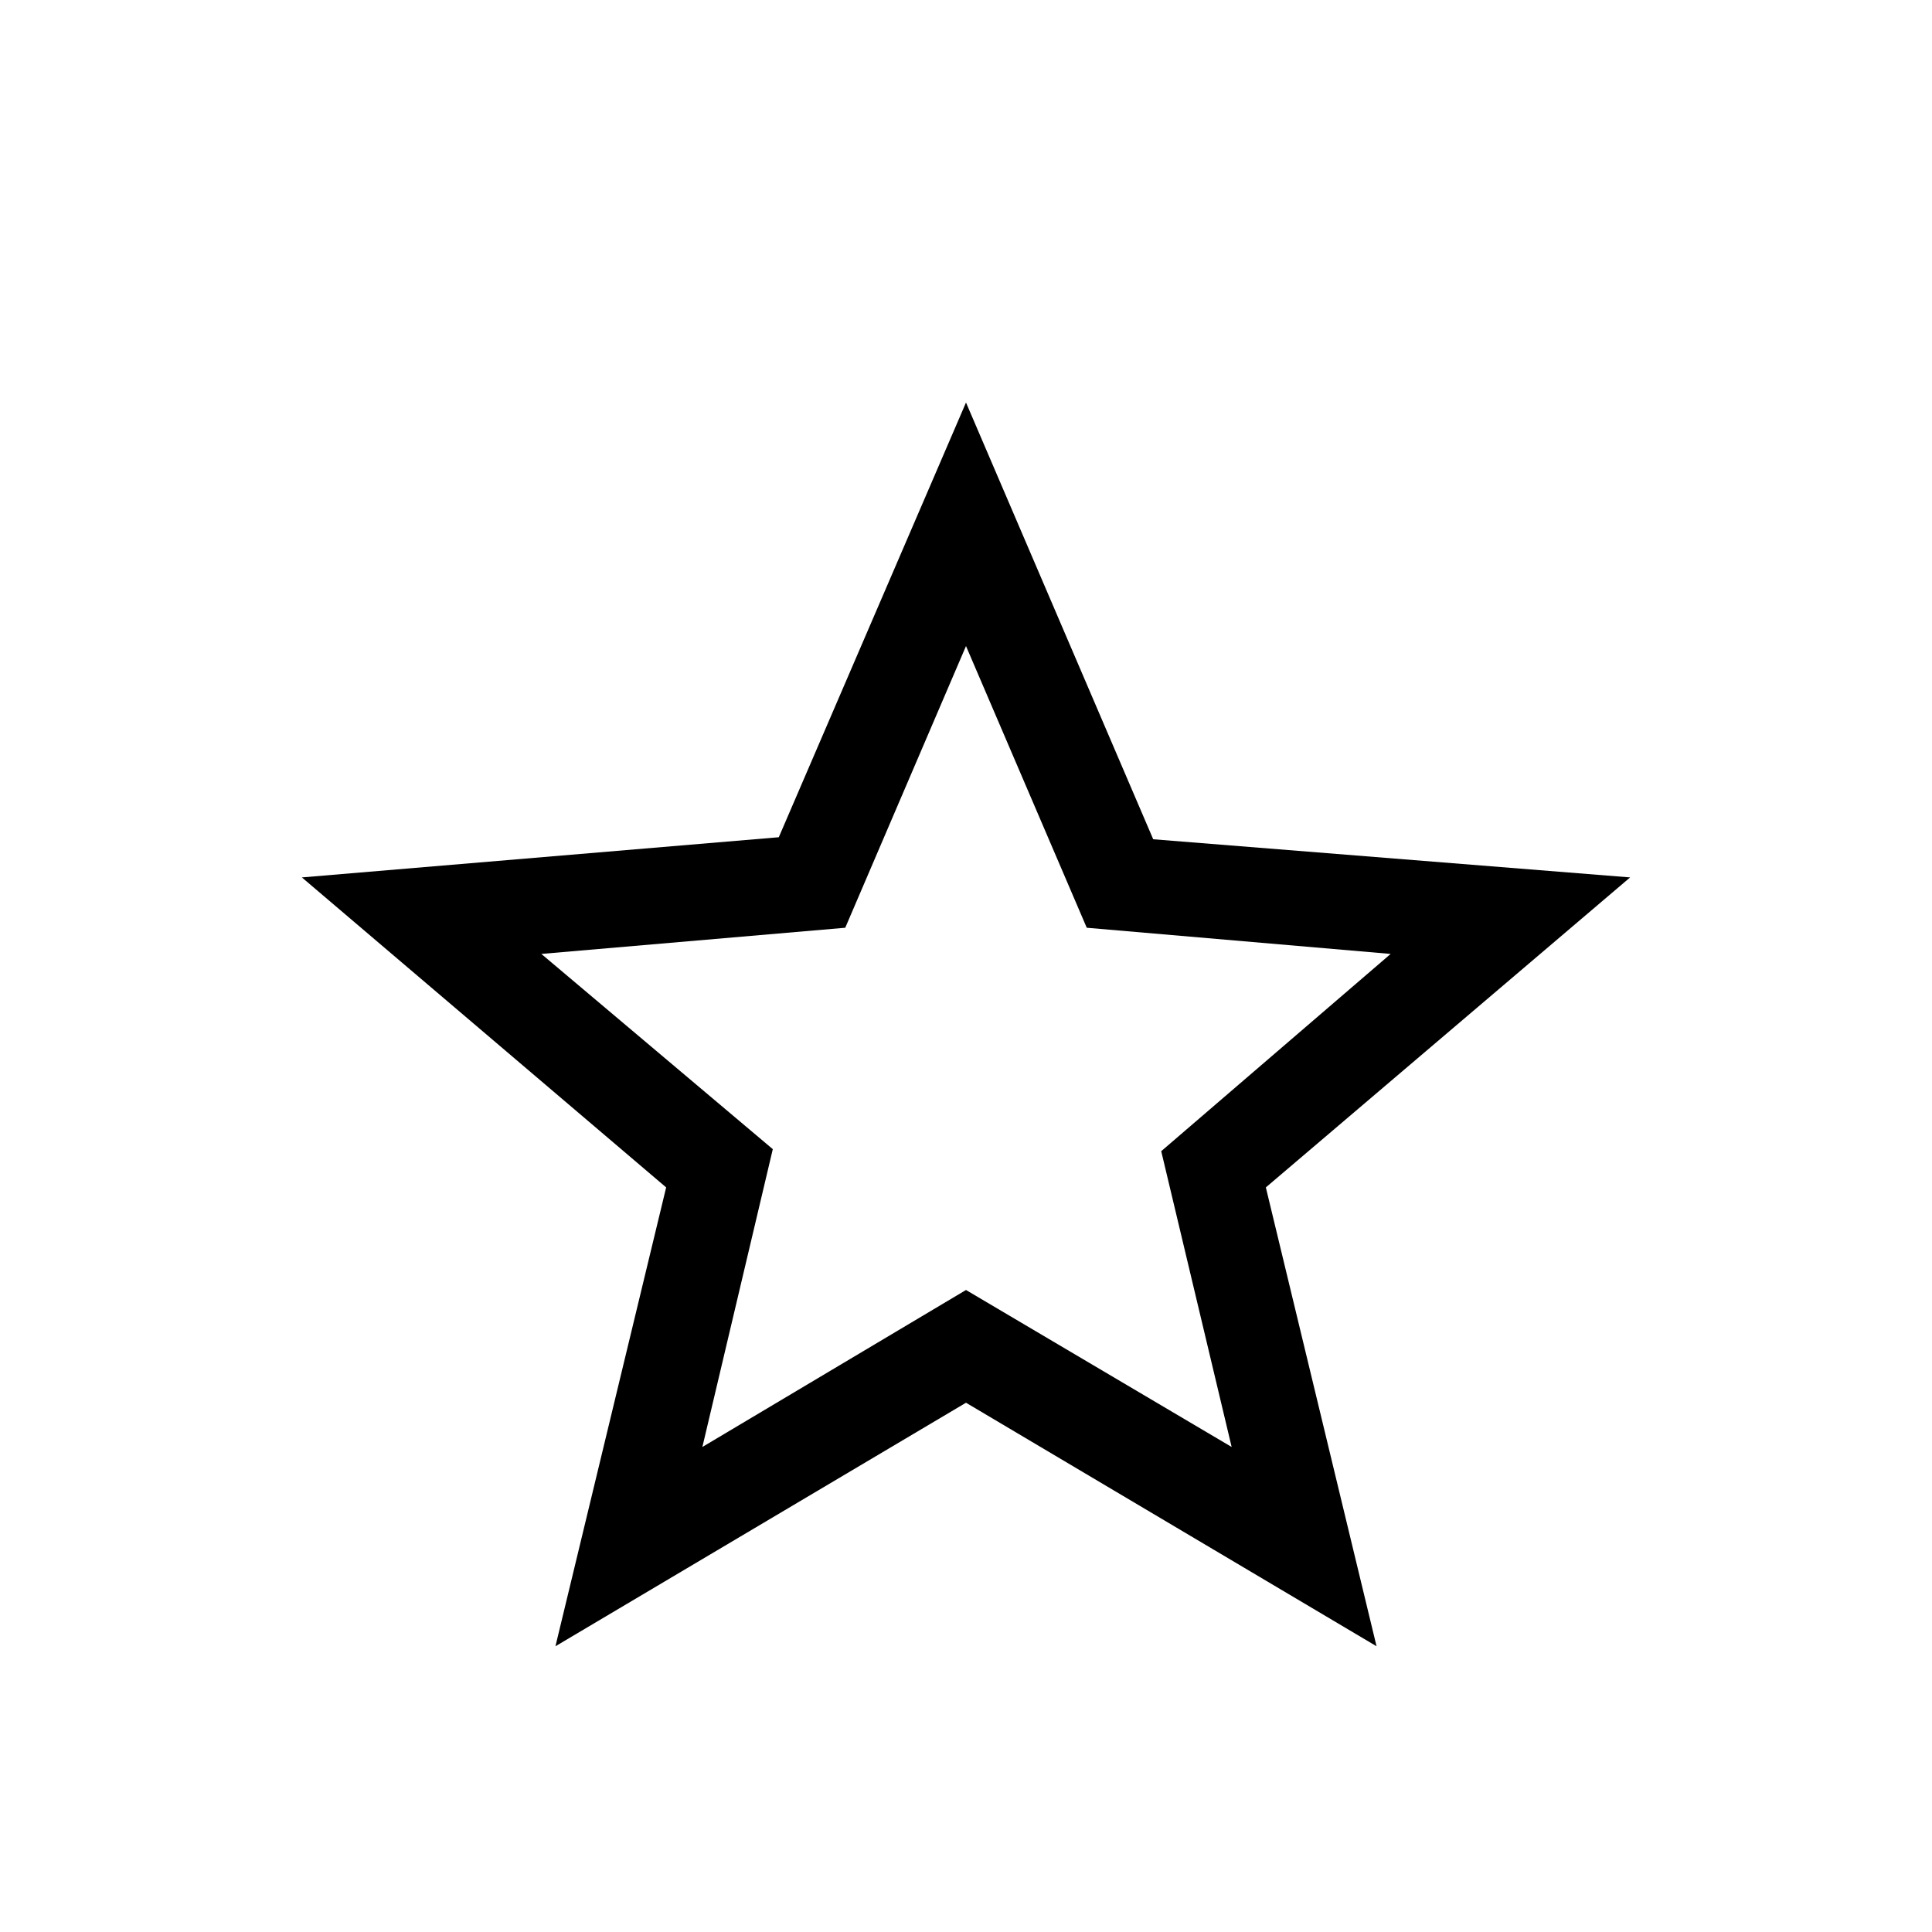 <svg xmlns="http://www.w3.org/2000/svg" height="20" width="20"><path d="M7.271 14.979 10 13.354l2.75 1.625-.729-3.062 2.375-2.042-3.146-.271L10 6.688 8.75 9.604l-3.146.271L8 11.896ZM5.75 17.042l1.146-4.75-3.771-3.209 4.937-.416L10 4.167l1.938 4.521 4.937.395-3.771 3.209 1.146 4.75L10 14.521Zm4.25-6Z"/></svg>